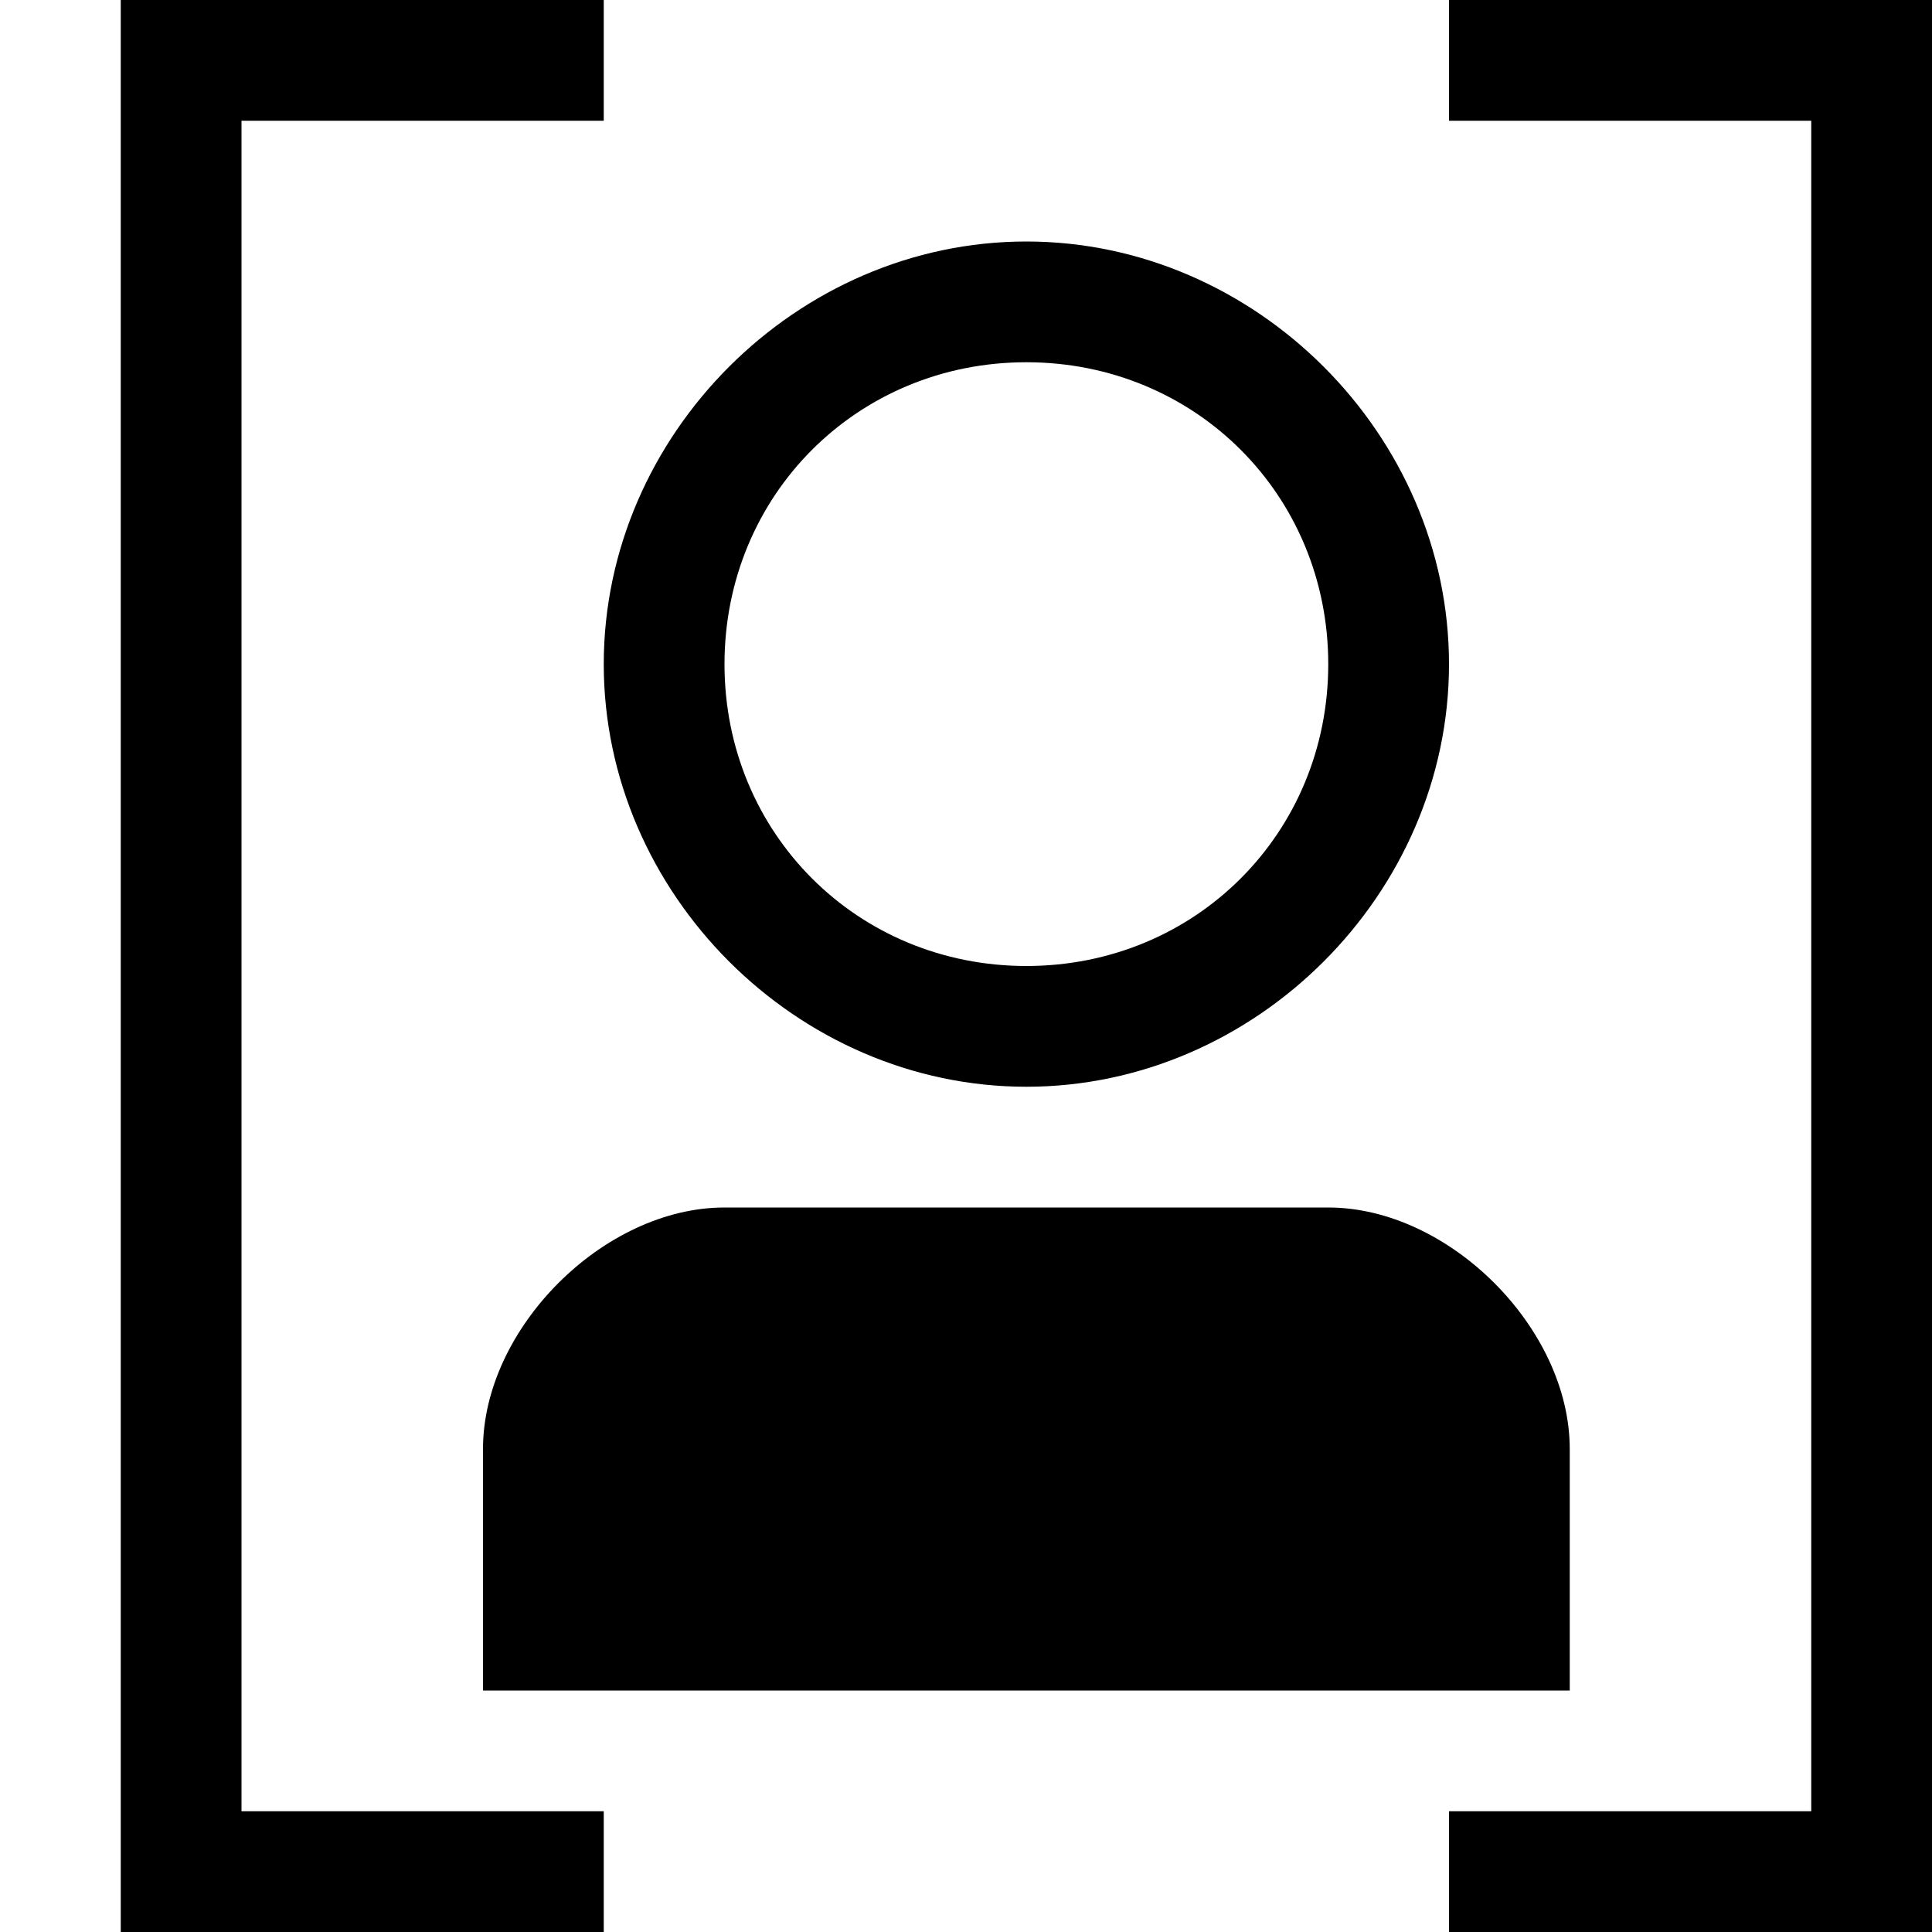 <svg xmlns="http://www.w3.org/2000/svg" height="16" viewBox="0 0 16 16"><path d="M12 0v1h3v14h-3v1h4V0zM5 0v1H2v14h3v1H1V0z"/><path d="M11 10H6c-1 0-2 1-2 2v2h9v-2c0-1-1-2-2-2zM8.5 3C9.9 3 11 4.1 11 5.5S9.9 8 8.5 8 6 6.9 6 5.5 7.1 3 8.5 3m0-1C6.6 2 5 3.6 5 5.5S6.6 9 8.5 9 12 7.4 12 5.5 10.4 2 8.5 2z"/></svg>